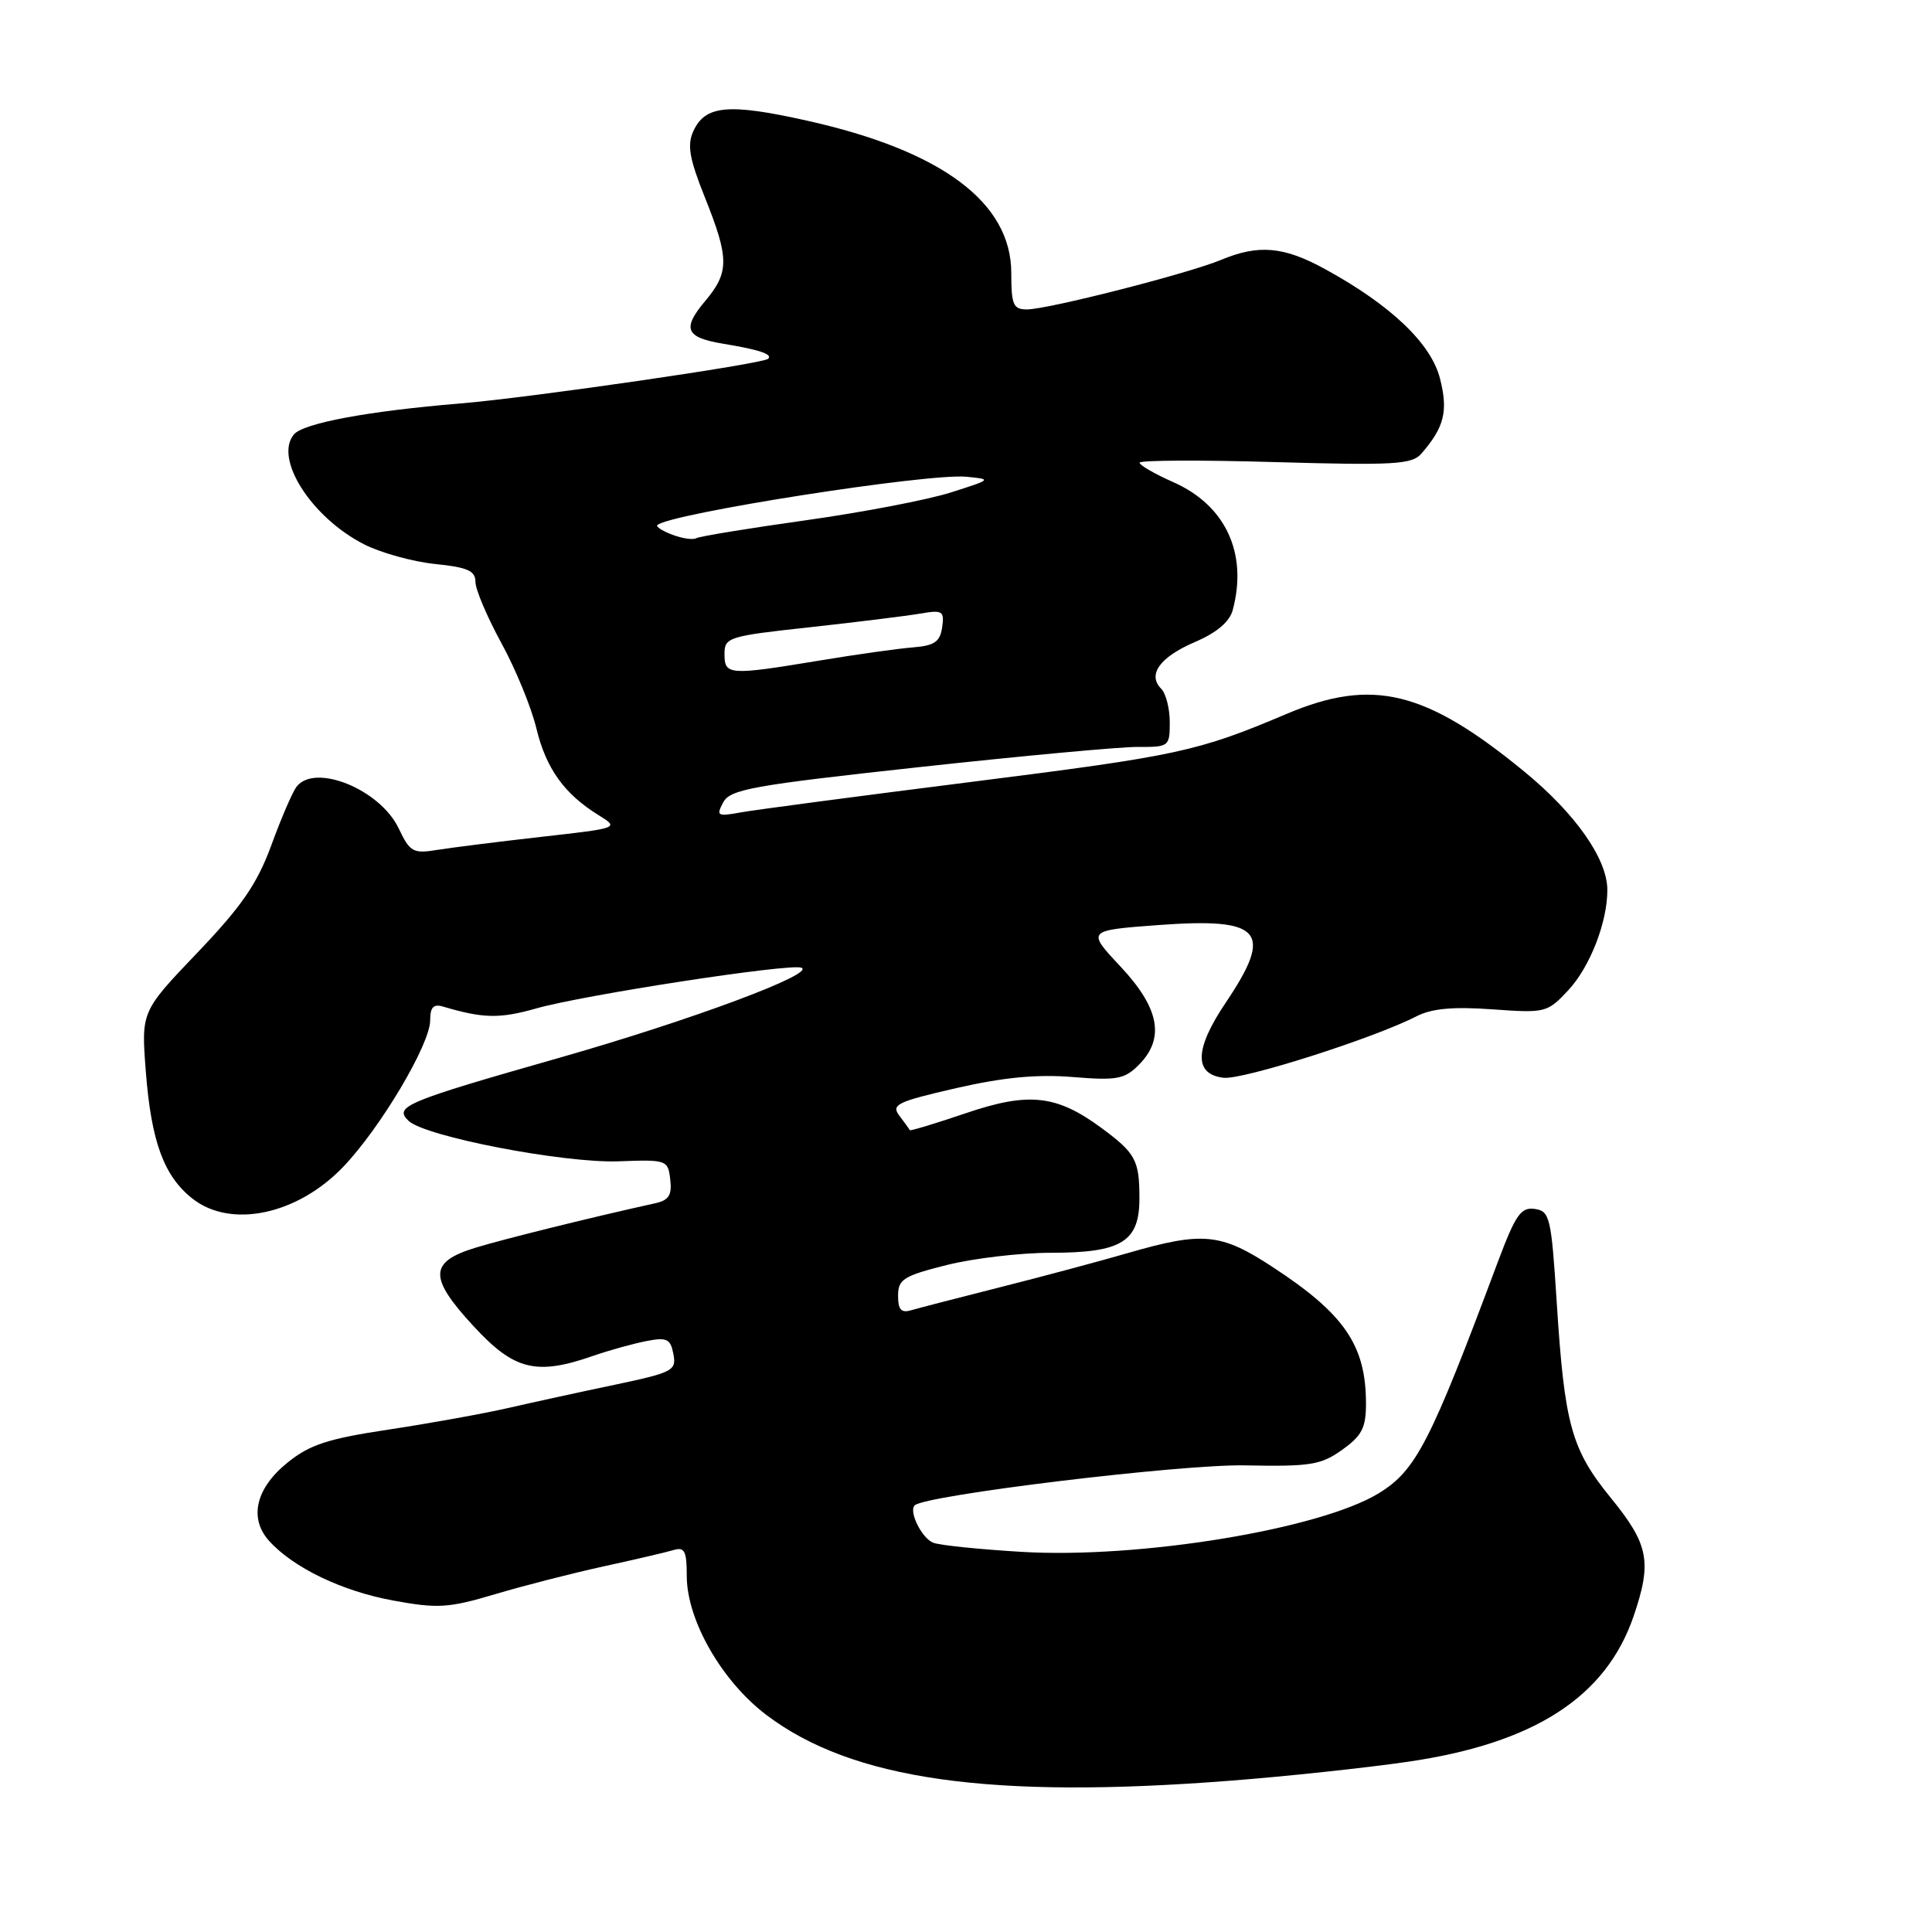 <?xml version="1.0" encoding="UTF-8" standalone="no"?>
<!DOCTYPE svg PUBLIC "-//W3C//DTD SVG 1.1//EN" "http://www.w3.org/Graphics/SVG/1.1/DTD/svg11.dtd" >
<svg xmlns="http://www.w3.org/2000/svg" xmlns:xlink="http://www.w3.org/1999/xlink" version="1.1" viewBox="0 0 256 256">
 <g >
 <path fill="currentColor"
d=" M 163.05 235.95 C 170.45 235.38 181.00 234.25 186.50 233.45 C 203.28 231.02 212.81 224.87 216.47 214.13 C 218.91 206.96 218.47 204.66 213.50 198.55 C 208.20 192.05 207.31 188.84 206.27 172.50 C 205.55 161.28 205.36 160.48 203.36 160.19 C 201.53 159.93 200.82 160.96 198.48 167.19 C 189.50 191.21 187.63 194.84 182.70 197.86 C 174.92 202.63 151.00 206.56 135.38 205.63 C 129.81 205.30 124.54 204.76 123.66 204.42 C 122.16 203.85 120.38 200.28 121.20 199.47 C 122.55 198.12 156.59 193.99 164.98 194.17 C 173.62 194.34 175.03 194.12 177.84 192.11 C 180.45 190.25 181.00 189.20 181.00 186.00 C 181.00 178.26 178.16 174.11 168.59 167.86 C 161.76 163.39 159.39 163.16 149.50 166.02 C 145.65 167.14 138.00 169.18 132.50 170.57 C 127.00 171.96 121.71 173.33 120.75 173.61 C 119.42 174.01 119.00 173.55 119.00 171.69 C 119.00 169.51 119.72 169.06 125.46 167.62 C 129.01 166.73 135.21 166.00 139.23 166.00 C 148.66 166.00 151.01 164.54 150.98 158.69 C 150.97 153.73 150.46 152.79 145.96 149.47 C 139.99 145.07 136.33 144.67 127.99 147.50 C 123.96 148.87 120.61 149.88 120.55 149.75 C 120.49 149.61 119.87 148.76 119.18 147.85 C 118.05 146.37 118.84 145.99 126.71 144.18 C 132.96 142.75 137.41 142.33 142.12 142.71 C 147.96 143.19 149.00 143.00 150.87 141.13 C 154.39 137.61 153.66 133.62 148.49 128.09 C 143.98 123.28 143.98 123.28 153.56 122.57 C 167.22 121.57 168.79 123.38 162.44 132.82 C 158.27 139.00 158.17 142.35 162.13 142.81 C 164.69 143.10 182.05 137.57 187.70 134.66 C 189.71 133.63 192.53 133.37 197.72 133.74 C 204.77 134.25 205.02 134.19 207.79 131.23 C 210.69 128.12 213.01 122.15 212.98 117.88 C 212.96 113.79 208.74 107.79 201.99 102.25 C 188.90 91.50 181.85 89.78 170.50 94.59 C 158.66 99.60 156.13 100.14 129.00 103.57 C 113.88 105.48 99.99 107.31 98.14 107.65 C 95.06 108.21 94.87 108.11 95.83 106.32 C 96.75 104.59 99.70 104.06 121.69 101.66 C 135.33 100.17 148.41 98.96 150.75 98.97 C 154.90 99.00 155.00 98.92 155.00 95.70 C 155.00 93.89 154.49 91.89 153.87 91.27 C 152.00 89.40 153.69 87.06 158.34 85.07 C 161.21 83.84 162.93 82.39 163.34 80.85 C 165.36 73.33 162.40 66.95 155.47 63.89 C 153.01 62.80 151.00 61.64 151.00 61.31 C 151.00 60.98 159.08 60.94 168.96 61.23 C 184.70 61.68 187.10 61.54 188.33 60.12 C 191.38 56.62 191.91 54.48 190.81 50.17 C 189.64 45.53 184.32 40.45 175.62 35.68 C 170.12 32.65 166.79 32.36 161.81 34.43 C 157.48 36.24 138.83 41.00 136.07 41.00 C 134.26 41.00 134.00 40.39 134.00 36.18 C 134.00 26.83 124.78 19.96 106.90 15.98 C 96.51 13.66 93.44 13.95 91.87 17.38 C 91.03 19.23 91.34 21.01 93.41 26.18 C 96.64 34.26 96.64 36.08 93.43 39.90 C 90.35 43.56 90.84 44.72 95.79 45.54 C 100.63 46.34 102.40 46.93 101.79 47.54 C 101.12 48.21 70.22 52.70 61.00 53.46 C 48.77 54.47 40.19 56.07 38.94 57.57 C 36.28 60.77 41.27 68.57 48.25 72.13 C 50.45 73.25 54.67 74.42 57.63 74.73 C 61.96 75.17 63.00 75.63 63.00 77.11 C 63.00 78.11 64.55 81.76 66.44 85.22 C 68.33 88.67 70.41 93.75 71.07 96.50 C 72.35 101.82 74.76 105.19 79.28 107.99 C 82.07 109.72 82.07 109.72 71.78 110.88 C 66.13 111.52 59.92 112.30 57.98 112.61 C 54.73 113.14 54.33 112.92 52.82 109.75 C 50.36 104.60 41.72 101.08 39.29 104.25 C 38.76 104.94 37.26 108.41 35.96 111.98 C 34.07 117.12 32.05 120.06 26.15 126.24 C 18.71 134.03 18.71 134.03 19.32 141.96 C 20.04 151.27 21.71 155.84 25.51 158.83 C 30.60 162.83 39.43 160.96 45.50 154.59 C 50.45 149.40 57.00 138.35 57.00 135.21 C 57.00 133.45 57.43 132.99 58.75 133.39 C 64.06 134.96 66.20 135.00 71.10 133.61 C 77.39 131.83 104.49 127.66 106.16 128.22 C 108.33 128.94 91.53 135.20 74.09 140.17 C 53.70 145.98 52.17 146.62 54.13 148.51 C 56.29 150.60 74.73 154.15 82.00 153.88 C 88.35 153.64 88.51 153.70 88.81 156.28 C 89.06 158.36 88.63 159.04 86.81 159.44 C 78.55 161.26 66.82 164.16 63.00 165.33 C 56.83 167.22 56.79 169.28 62.77 175.75 C 68.15 181.57 71.05 182.29 78.62 179.65 C 80.76 178.91 83.91 178.04 85.64 177.70 C 88.37 177.17 88.84 177.40 89.23 179.42 C 89.65 181.60 89.15 181.86 81.59 183.46 C 77.14 184.39 70.74 185.79 67.37 186.56 C 64.00 187.33 56.84 188.62 51.47 189.43 C 43.44 190.64 41.05 191.42 38.10 193.80 C 33.88 197.20 32.95 201.18 35.67 204.19 C 38.90 207.75 45.33 210.84 52.10 212.08 C 58.00 213.16 59.41 213.08 65.60 211.24 C 69.39 210.11 75.88 208.45 80.00 207.55 C 84.12 206.65 88.29 205.68 89.25 205.39 C 90.71 204.95 91.00 205.52 91.00 208.82 C 91.00 214.67 95.63 222.76 101.55 227.24 C 112.89 235.83 131.24 238.43 163.05 235.95 Z  M 96.00 86.67 C 96.00 84.45 96.49 84.29 107.25 83.12 C 113.44 82.44 120.00 81.63 121.84 81.32 C 124.90 80.79 125.15 80.94 124.84 83.12 C 124.56 85.04 123.83 85.55 121.00 85.78 C 119.08 85.93 113.48 86.71 108.57 87.53 C 96.58 89.51 96.00 89.47 96.00 86.67 Z  M 89.10 70.86 C 87.79 70.36 86.89 69.79 87.10 69.58 C 88.71 68.05 122.94 62.69 128.02 63.17 C 131.46 63.50 131.44 63.52 126.00 65.25 C 122.97 66.22 114.32 67.88 106.77 68.94 C 99.21 70.00 92.69 71.07 92.27 71.31 C 91.84 71.56 90.42 71.36 89.10 70.86 Z "/>
</g>
</svg>